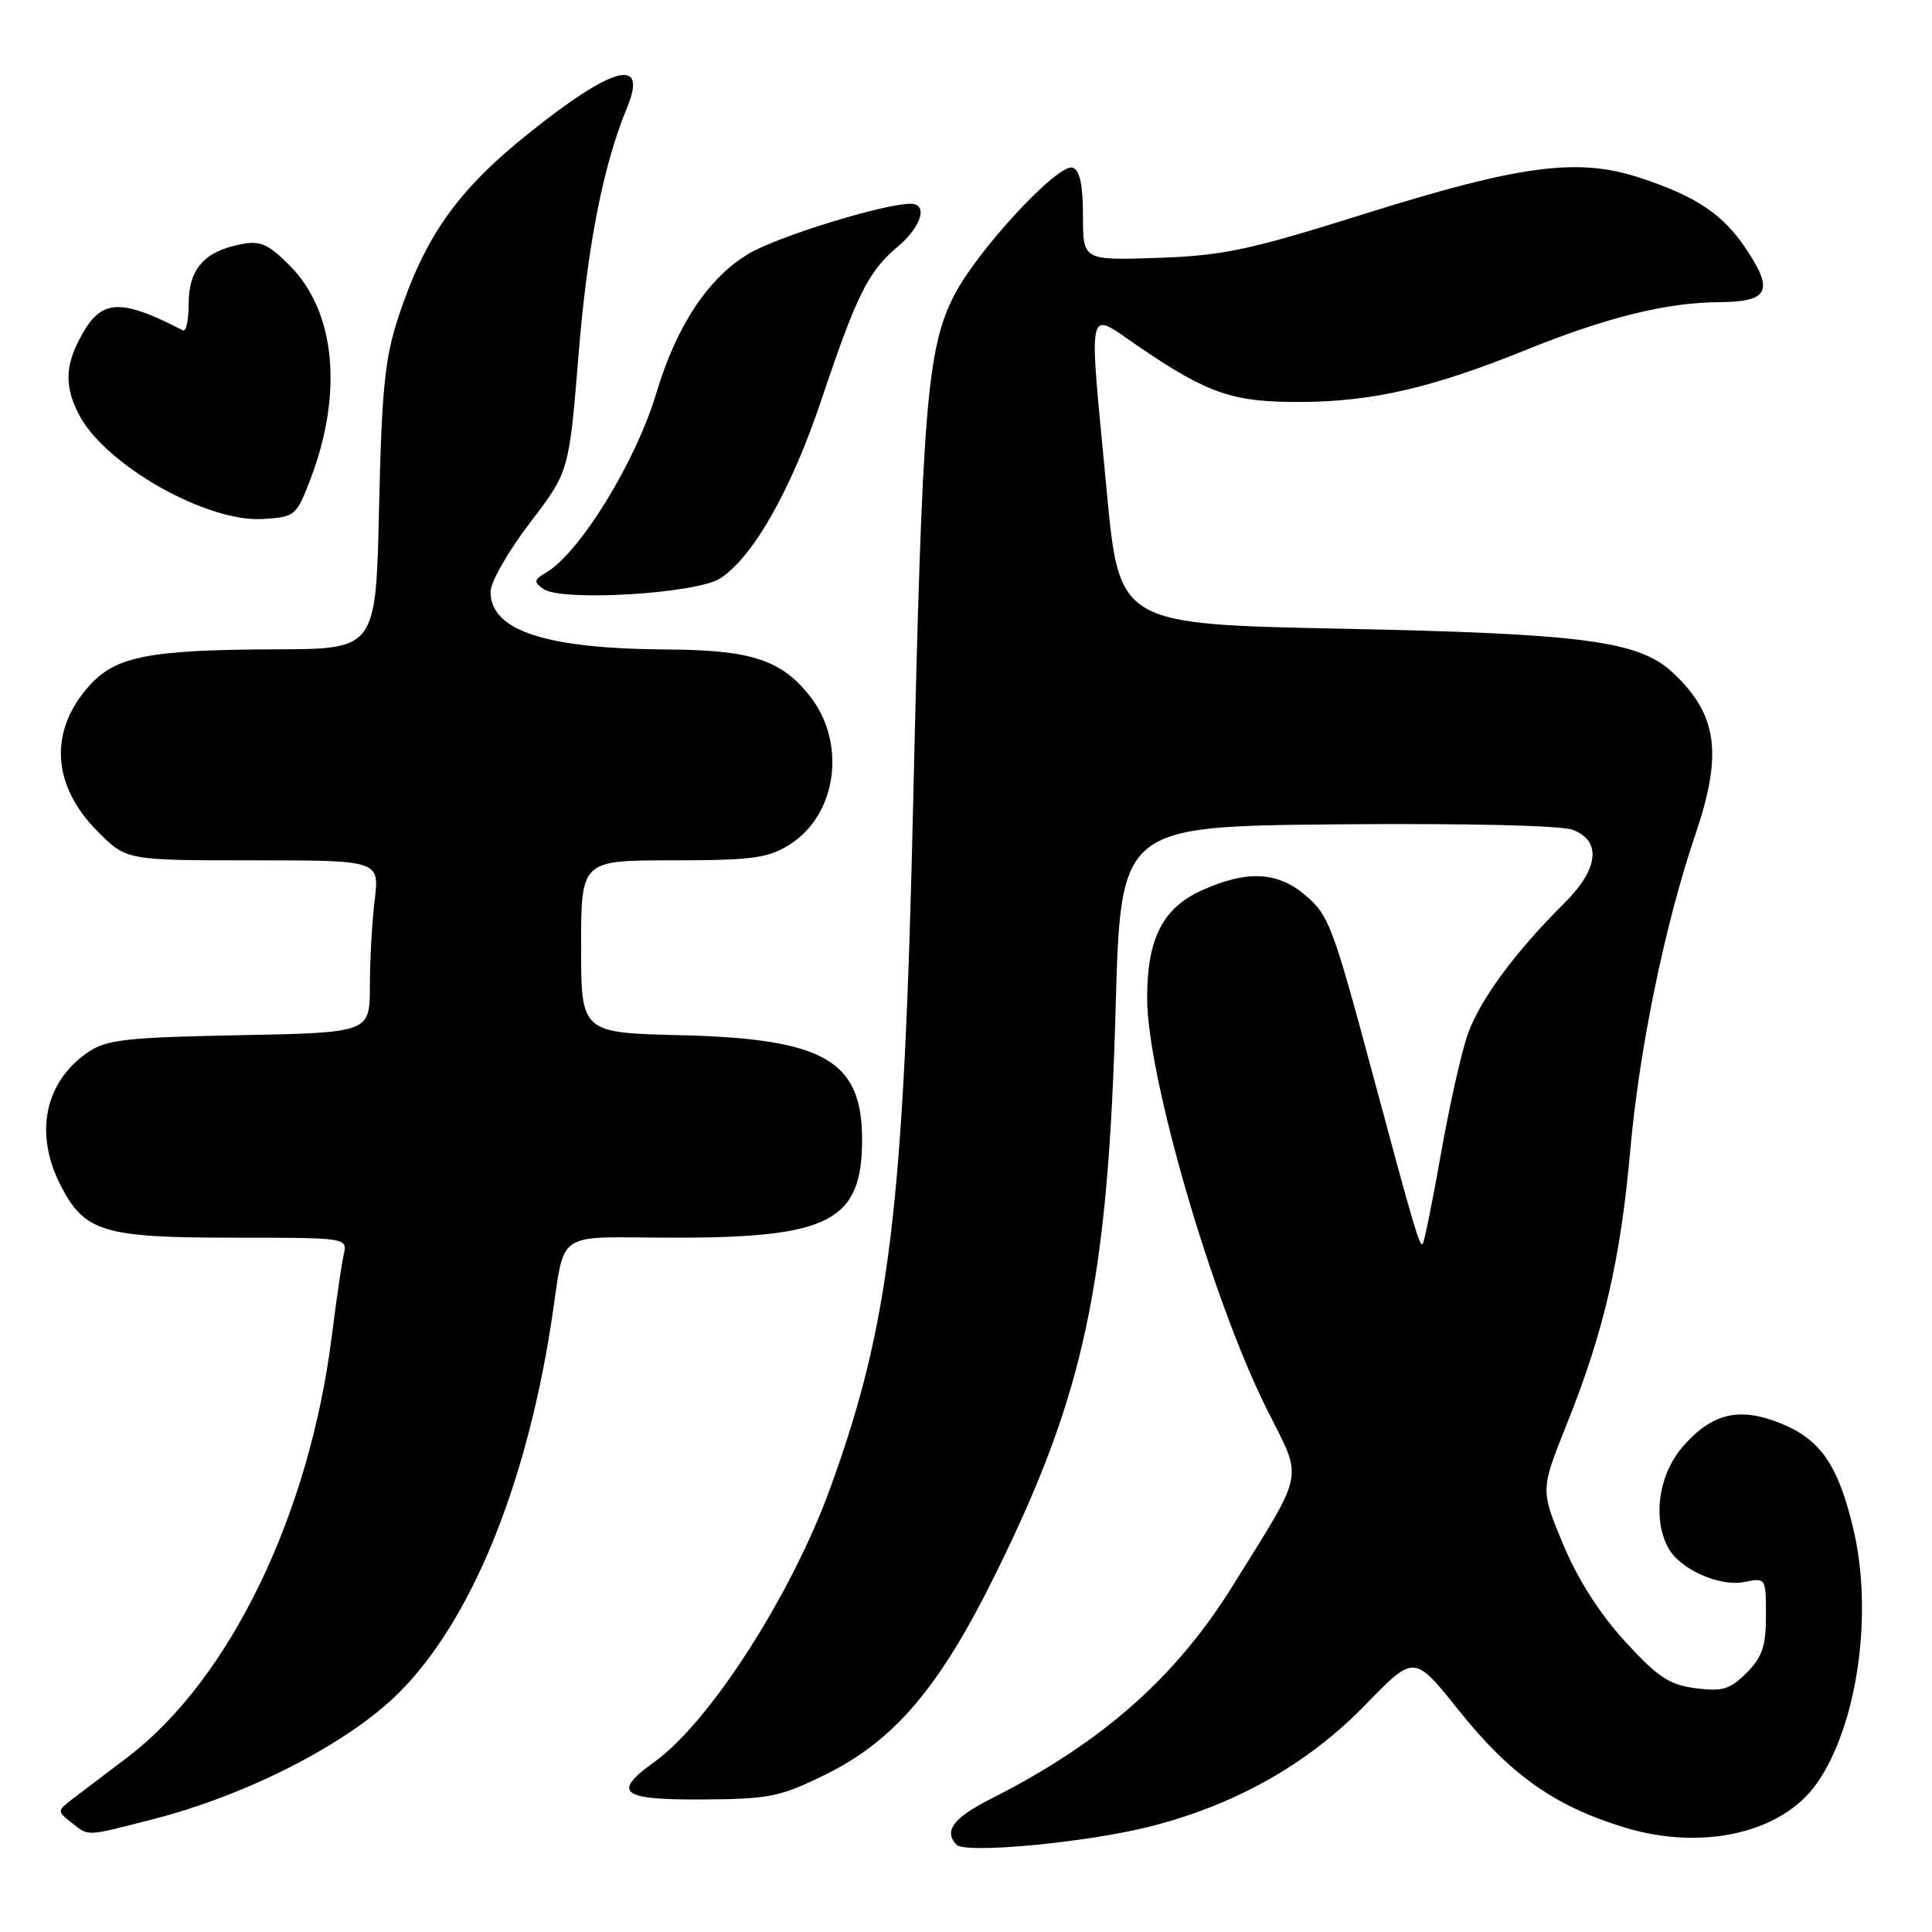 <?xml version="1.0" encoding="UTF-8" standalone="no"?>
<!DOCTYPE svg PUBLIC "-//W3C//DTD SVG 1.1//EN" "http://www.w3.org/Graphics/SVG/1.1/DTD/svg11.dtd" >
<svg xmlns="http://www.w3.org/2000/svg" xmlns:xlink="http://www.w3.org/1999/xlink" version="1.1" viewBox="0 0 256 256">
 <g >
 <path fill="currentColor"
d=" M 152.52 241.99 C 163.79 239.11 173.39 233.67 180.94 225.88 C 187.39 219.23 187.39 219.23 193.22 226.54 C 200.12 235.18 205.99 239.33 215.27 242.15 C 225.63 245.30 236.16 242.87 240.77 236.27 C 246.11 228.61 248.23 213.85 245.59 202.64 C 243.59 194.14 241.22 190.70 235.87 188.57 C 230.47 186.40 226.86 187.26 223.04 191.61 C 219.80 195.30 218.93 201.13 221.03 205.06 C 222.56 207.92 227.81 210.29 231.14 209.62 C 233.98 209.05 234.00 209.08 234.00 214.07 C 234.00 218.13 233.51 219.58 231.42 221.67 C 229.23 223.86 228.23 224.16 224.67 223.70 C 221.19 223.25 219.65 222.22 215.30 217.47 C 211.95 213.81 209.03 209.22 207.11 204.60 C 204.12 197.42 204.12 197.42 207.57 188.80 C 212.51 176.51 214.73 166.93 216.03 152.30 C 217.22 138.92 220.64 122.35 224.65 110.57 C 228.30 99.84 227.57 94.66 221.66 89.13 C 217.16 84.93 209.84 83.96 177.91 83.31 C 148.31 82.71 148.31 82.71 146.65 65.10 C 144.22 39.37 143.82 41.12 151.05 46.04 C 160.19 52.24 163.41 53.32 172.57 53.26 C 181.94 53.20 189.85 51.36 202.11 46.40 C 212.84 42.06 220.80 40.08 227.78 40.04 C 234.34 39.99 235.08 38.59 231.44 33.09 C 228.33 28.38 224.72 25.97 217.12 23.50 C 209.03 20.87 201.36 21.89 180.90 28.31 C 165.46 33.16 162.09 33.87 153.40 34.17 C 143.50 34.50 143.50 34.50 143.50 28.59 C 143.50 24.50 143.08 22.54 142.14 22.22 C 140.22 21.57 129.42 33.23 126.38 39.24 C 122.82 46.25 122.19 54.11 121.01 106.00 C 119.78 160.11 117.93 175.41 109.99 197.24 C 104.86 211.36 94.05 228.19 86.73 233.45 C 81.00 237.57 82.24 238.51 93.24 238.44 C 101.92 238.38 103.40 238.08 109.36 235.15 C 118.53 230.63 124.51 223.58 131.91 208.57 C 143.74 184.60 146.82 170.08 147.83 133.50 C 148.50 109.50 148.50 109.50 177.15 109.23 C 194.33 109.08 206.83 109.37 208.40 109.96 C 212.28 111.44 211.83 115.18 207.21 119.75 C 200.79 126.11 196.10 132.48 194.50 137.01 C 193.65 139.40 192.05 146.54 190.93 152.89 C 189.81 159.24 188.72 164.61 188.51 164.83 C 188.11 165.23 187.37 162.74 182.07 143.00 C 176.58 122.56 176.10 121.26 172.89 118.56 C 169.21 115.47 165.15 115.30 159.21 117.99 C 154.07 120.32 152.00 124.41 152.00 132.22 C 152.00 142.68 160.67 172.42 167.92 186.84 C 172.67 196.29 173.01 194.56 163.42 210.00 C 155.78 222.31 146.04 230.90 131.25 238.38 C 126.31 240.88 125.01 242.64 126.75 244.44 C 127.93 245.67 144.19 244.13 152.52 241.99 Z  M 20.18 241.08 C 32.83 237.85 46.17 230.99 52.89 224.27 C 62.34 214.82 69.61 197.18 73.01 175.50 C 75.03 162.56 72.96 164.00 89.55 164.00 C 109.98 164.00 114.23 161.76 114.23 151.00 C 114.23 140.52 109.23 137.64 90.25 137.17 C 77.00 136.85 77.00 136.85 77.00 125.42 C 77.00 114.00 77.00 114.00 89.13 114.00 C 99.54 114.00 101.73 113.71 104.51 111.99 C 110.95 108.02 112.25 98.36 107.20 92.09 C 103.42 87.40 99.46 86.13 88.39 86.06 C 72.27 85.96 65.00 83.58 65.00 78.40 C 65.00 77.14 67.34 73.04 70.20 69.30 C 75.40 62.50 75.40 62.50 76.66 47.00 C 77.84 32.51 79.93 21.88 83.08 14.29 C 85.90 7.47 81.25 8.69 69.99 17.72 C 60.60 25.25 56.33 31.28 52.79 42.00 C 51.00 47.45 50.58 51.54 50.23 67.25 C 49.81 86.00 49.81 86.00 36.66 86.04 C 19.69 86.10 15.33 86.95 11.80 90.90 C 6.44 96.90 6.87 104.11 12.97 110.20 C 16.76 114.00 16.76 114.00 33.52 114.00 C 50.28 114.00 50.28 114.00 49.65 119.25 C 49.30 122.14 49.01 127.28 49.01 130.67 C 49.00 136.83 49.00 136.83 31.75 137.17 C 16.80 137.46 14.13 137.75 11.70 139.40 C 5.94 143.30 4.50 150.15 8.01 157.02 C 11.19 163.25 13.66 164.00 30.97 164.00 C 46.04 164.00 46.04 164.00 45.54 166.25 C 45.26 167.49 44.56 172.32 43.97 177.00 C 41.00 200.72 30.43 222.54 16.94 232.81 C 14.28 234.84 11.06 237.28 9.80 238.23 C 7.54 239.94 7.53 240.00 9.44 241.48 C 11.84 243.36 11.19 243.38 20.18 241.08 Z  M 95.45 76.63 C 99.83 73.75 104.82 64.94 108.85 52.96 C 113.53 39.01 115.04 35.98 118.96 32.68 C 122.10 30.04 123.01 27.00 120.66 27.00 C 117.12 27.00 103.18 31.29 99.26 33.59 C 93.91 36.73 89.64 43.14 86.99 52.02 C 84.28 61.13 76.85 73.23 72.35 75.88 C 70.74 76.82 70.69 77.10 72.00 78.04 C 74.39 79.75 92.33 78.67 95.45 76.63 Z  M 41.13 63.50 C 45.50 52.09 44.45 41.25 38.39 35.19 C 35.46 32.26 34.49 31.85 31.79 32.39 C 27.04 33.34 25.00 35.70 25.00 40.24 C 25.00 42.40 24.66 43.99 24.25 43.78 C 15.70 39.38 13.30 39.59 10.51 44.98 C 8.61 48.65 8.60 51.33 10.46 54.93 C 13.91 61.60 27.38 69.24 34.86 68.77 C 39.09 68.51 39.27 68.36 41.13 63.50 Z "/>
</g>
</svg>